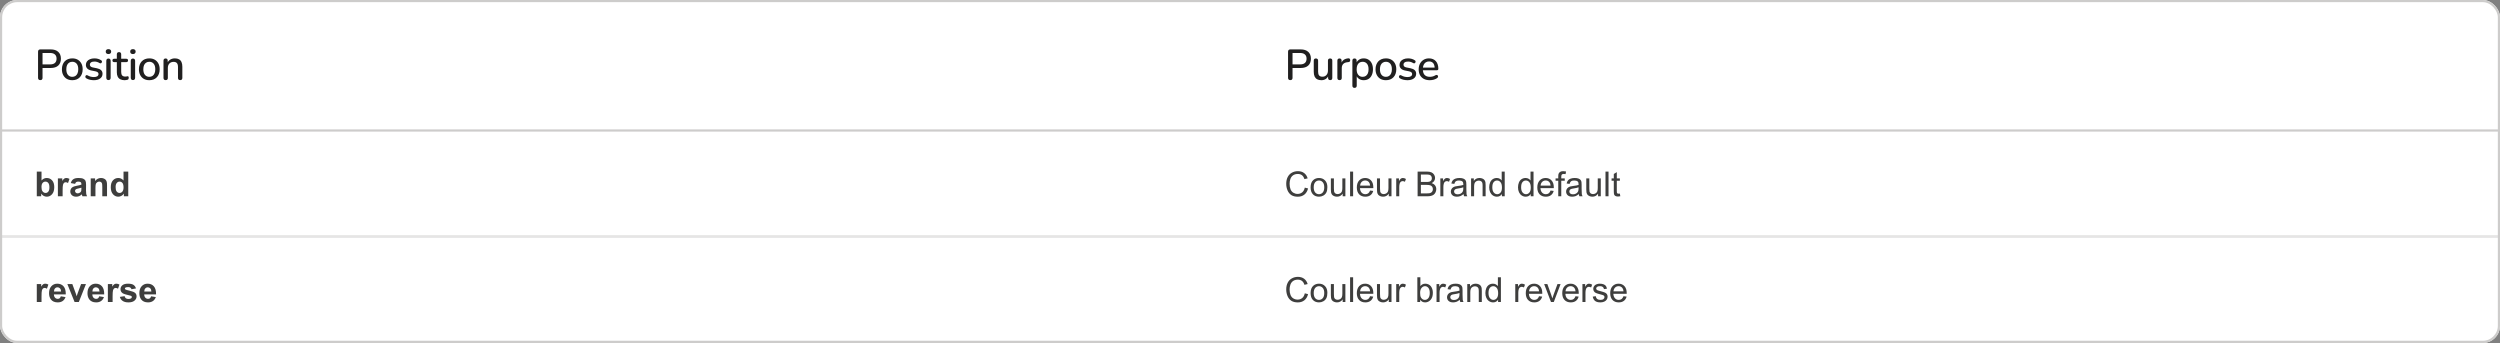 <svg width="1159" height="159" viewBox="0 0 1159 159" fill="none" xmlns="http://www.w3.org/2000/svg">
<rect x="0" y="0" width="1159" height="159" fill="#808080" stroke="none"/>
<g clip-path="url(#clip0_414_61528)">
<rect width="579.5" height="61" fill="white"/>
<path d="M18.68 37.14C18.347 37.14 18.087 37.047 17.9 36.86C17.727 36.673 17.64 36.413 17.64 36.08V23.96C17.64 23.613 17.733 23.353 17.92 23.18C18.107 22.993 18.367 22.9 18.7 22.9H23.48C25 22.9 26.173 23.28 27 24.04C27.827 24.787 28.24 25.84 28.24 27.2C28.24 28.573 27.827 29.64 27 30.4C26.173 31.147 25 31.52 23.48 31.52H19.72V36.08C19.72 36.413 19.633 36.673 19.46 36.86C19.287 37.047 19.027 37.14 18.68 37.14ZM19.72 29.86H23.18C24.18 29.86 24.933 29.64 25.44 29.2C25.96 28.747 26.22 28.08 26.22 27.2C26.22 26.333 25.96 25.68 25.44 25.24C24.933 24.787 24.18 24.56 23.18 24.56H19.72V29.86ZM33.523 37.18C32.537 37.18 31.683 36.973 30.963 36.56C30.257 36.147 29.703 35.56 29.303 34.8C28.903 34.04 28.703 33.147 28.703 32.12C28.703 31.333 28.817 30.633 29.043 30.02C29.27 29.407 29.59 28.88 30.003 28.44C30.43 27.987 30.937 27.647 31.523 27.42C32.123 27.18 32.79 27.06 33.523 27.06C34.497 27.06 35.337 27.267 36.043 27.68C36.763 28.093 37.323 28.68 37.723 29.44C38.123 30.187 38.323 31.08 38.323 32.12C38.323 32.893 38.21 33.593 37.983 34.22C37.757 34.847 37.43 35.38 37.003 35.82C36.59 36.26 36.083 36.6 35.483 36.84C34.897 37.067 34.243 37.18 33.523 37.18ZM33.523 35.62C34.07 35.62 34.55 35.487 34.963 35.22C35.377 34.953 35.697 34.56 35.923 34.04C36.163 33.52 36.283 32.88 36.283 32.12C36.283 30.973 36.03 30.107 35.523 29.52C35.017 28.933 34.35 28.64 33.523 28.64C32.963 28.64 32.477 28.773 32.063 29.04C31.65 29.293 31.323 29.68 31.083 30.2C30.857 30.72 30.743 31.36 30.743 32.12C30.743 33.253 30.997 34.12 31.503 34.72C32.01 35.32 32.683 35.62 33.523 35.62ZM43.512 37.18C42.925 37.18 42.319 37.113 41.692 36.98C41.078 36.847 40.512 36.62 39.992 36.3C39.819 36.18 39.699 36.047 39.632 35.9C39.565 35.753 39.538 35.607 39.552 35.46C39.578 35.3 39.639 35.167 39.732 35.06C39.839 34.94 39.965 34.867 40.112 34.84C40.272 34.813 40.438 34.847 40.612 34.94C41.132 35.233 41.632 35.44 42.112 35.56C42.592 35.667 43.065 35.72 43.532 35.72C44.239 35.72 44.772 35.593 45.132 35.34C45.492 35.087 45.672 34.747 45.672 34.32C45.672 33.973 45.552 33.707 45.312 33.52C45.072 33.32 44.712 33.167 44.232 33.06L42.332 32.68C41.505 32.507 40.879 32.2 40.452 31.76C40.025 31.32 39.812 30.76 39.812 30.08C39.812 29.467 39.978 28.933 40.312 28.48C40.645 28.027 41.112 27.68 41.712 27.44C42.312 27.187 43.005 27.06 43.792 27.06C44.379 27.06 44.932 27.133 45.452 27.28C45.972 27.427 46.452 27.647 46.892 27.94C47.065 28.033 47.178 28.16 47.232 28.32C47.285 28.467 47.292 28.613 47.252 28.76C47.225 28.907 47.158 29.04 47.052 29.16C46.945 29.267 46.812 29.333 46.652 29.36C46.505 29.373 46.339 29.333 46.152 29.24C45.752 28.987 45.352 28.807 44.952 28.7C44.565 28.593 44.178 28.54 43.792 28.54C43.085 28.54 42.552 28.673 42.192 28.94C41.845 29.193 41.672 29.54 41.672 29.98C41.672 30.313 41.779 30.587 41.992 30.8C42.205 31.013 42.538 31.167 42.992 31.26L44.892 31.64C45.758 31.813 46.412 32.107 46.852 32.52C47.305 32.933 47.532 33.493 47.532 34.2C47.532 35.12 47.165 35.847 46.432 36.38C45.699 36.913 44.725 37.18 43.512 37.18ZM50.279 37.12C49.959 37.12 49.713 37.027 49.539 36.84C49.366 36.64 49.279 36.367 49.279 36.02V28.22C49.279 27.873 49.366 27.607 49.539 27.42C49.713 27.233 49.959 27.14 50.279 27.14C50.599 27.14 50.846 27.233 51.019 27.42C51.206 27.607 51.299 27.873 51.299 28.22V36.02C51.299 36.367 51.213 36.64 51.039 36.84C50.866 37.027 50.613 37.12 50.279 37.12ZM50.279 25.06C49.879 25.06 49.566 24.96 49.339 24.76C49.126 24.56 49.019 24.28 49.019 23.92C49.019 23.547 49.126 23.267 49.339 23.08C49.566 22.88 49.879 22.78 50.279 22.78C50.679 22.78 50.986 22.88 51.199 23.08C51.426 23.267 51.539 23.547 51.539 23.92C51.539 24.28 51.426 24.56 51.199 24.76C50.986 24.96 50.679 25.06 50.279 25.06ZM57.803 37.18C57.003 37.18 56.329 37.04 55.783 36.76C55.236 36.48 54.829 36.067 54.563 35.52C54.296 34.973 54.163 34.307 54.163 33.52V28.8H52.963C52.696 28.8 52.489 28.733 52.343 28.6C52.196 28.453 52.123 28.26 52.123 28.02C52.123 27.767 52.196 27.573 52.343 27.44C52.489 27.307 52.696 27.24 52.963 27.24H54.163V25.18C54.163 24.847 54.249 24.593 54.423 24.42C54.609 24.247 54.863 24.16 55.183 24.16C55.503 24.16 55.749 24.247 55.923 24.42C56.096 24.593 56.183 24.847 56.183 25.18V27.24H58.523C58.789 27.24 58.996 27.307 59.143 27.44C59.289 27.573 59.363 27.767 59.363 28.02C59.363 28.26 59.289 28.453 59.143 28.6C58.996 28.733 58.789 28.8 58.523 28.8H56.183V33.36C56.183 34.067 56.329 34.6 56.623 34.96C56.929 35.32 57.423 35.5 58.103 35.5C58.343 35.5 58.549 35.48 58.723 35.44C58.909 35.387 59.063 35.353 59.183 35.34C59.329 35.34 59.449 35.393 59.543 35.5C59.636 35.593 59.683 35.78 59.683 36.06C59.683 36.26 59.643 36.447 59.563 36.62C59.496 36.793 59.369 36.907 59.183 36.96C59.023 37.013 58.803 37.06 58.523 37.1C58.256 37.153 58.016 37.18 57.803 37.18ZM61.623 37.12C61.303 37.12 61.056 37.027 60.883 36.84C60.71 36.64 60.623 36.367 60.623 36.02V28.22C60.623 27.873 60.71 27.607 60.883 27.42C61.056 27.233 61.303 27.14 61.623 27.14C61.943 27.14 62.19 27.233 62.363 27.42C62.55 27.607 62.643 27.873 62.643 28.22V36.02C62.643 36.367 62.556 36.64 62.383 36.84C62.21 37.027 61.956 37.12 61.623 37.12ZM61.623 25.06C61.223 25.06 60.91 24.96 60.683 24.76C60.47 24.56 60.363 24.28 60.363 23.92C60.363 23.547 60.47 23.267 60.683 23.08C60.91 22.88 61.223 22.78 61.623 22.78C62.023 22.78 62.33 22.88 62.543 23.08C62.77 23.267 62.883 23.547 62.883 23.92C62.883 24.28 62.77 24.56 62.543 24.76C62.33 24.96 62.023 25.06 61.623 25.06ZM69.226 37.18C68.24 37.18 67.386 36.973 66.666 36.56C65.96 36.147 65.406 35.56 65.006 34.8C64.606 34.04 64.406 33.147 64.406 32.12C64.406 31.333 64.52 30.633 64.746 30.02C64.973 29.407 65.293 28.88 65.706 28.44C66.133 27.987 66.64 27.647 67.226 27.42C67.826 27.18 68.493 27.06 69.226 27.06C70.2 27.06 71.04 27.267 71.746 27.68C72.466 28.093 73.026 28.68 73.426 29.44C73.826 30.187 74.026 31.08 74.026 32.12C74.026 32.893 73.913 33.593 73.686 34.22C73.46 34.847 73.133 35.38 72.706 35.82C72.293 36.26 71.786 36.6 71.186 36.84C70.6 37.067 69.946 37.18 69.226 37.18ZM69.226 35.62C69.773 35.62 70.253 35.487 70.666 35.22C71.08 34.953 71.4 34.56 71.626 34.04C71.866 33.52 71.986 32.88 71.986 32.12C71.986 30.973 71.733 30.107 71.226 29.52C70.72 28.933 70.053 28.64 69.226 28.64C68.666 28.64 68.18 28.773 67.766 29.04C67.353 29.293 67.026 29.68 66.786 30.2C66.56 30.72 66.446 31.36 66.446 32.12C66.446 33.253 66.7 34.12 67.206 34.72C67.713 35.32 68.386 35.62 69.226 35.62ZM76.795 37.14C76.475 37.14 76.228 37.053 76.055 36.88C75.882 36.693 75.795 36.44 75.795 36.12V28.12C75.795 27.787 75.882 27.533 76.055 27.36C76.228 27.187 76.468 27.1 76.775 27.1C77.095 27.1 77.335 27.187 77.495 27.36C77.668 27.533 77.755 27.787 77.755 28.12V29.68L77.535 29.32C77.828 28.573 78.288 28.013 78.915 27.64C79.542 27.253 80.262 27.06 81.075 27.06C81.848 27.06 82.488 27.207 82.995 27.5C83.515 27.78 83.902 28.213 84.155 28.8C84.408 29.373 84.535 30.1 84.535 30.98V36.12C84.535 36.44 84.448 36.693 84.275 36.88C84.102 37.053 83.855 37.14 83.535 37.14C83.202 37.14 82.948 37.053 82.775 36.88C82.602 36.693 82.515 36.44 82.515 36.12V31.1C82.515 30.26 82.348 29.647 82.015 29.26C81.695 28.873 81.188 28.68 80.495 28.68C79.682 28.68 79.028 28.933 78.535 29.44C78.055 29.947 77.815 30.627 77.815 31.48V36.12C77.815 36.8 77.475 37.14 76.795 37.14Z" fill="#201F1F"/>
<path d="M0 60.5H579.5" stroke="#CDCCCB"/>
<rect width="579.5" height="49" transform="translate(0 61)" fill="white"/>
<path d="M17.055 91V79.547H19.25V83.672C19.927 82.901 20.729 82.516 21.656 82.516C22.667 82.516 23.503 82.883 24.164 83.617C24.826 84.346 25.156 85.396 25.156 86.766C25.156 88.182 24.818 89.273 24.141 90.039C23.469 90.805 22.651 91.188 21.688 91.188C21.213 91.188 20.745 91.07 20.281 90.836C19.823 90.596 19.427 90.245 19.094 89.781V91H17.055ZM19.234 86.672C19.234 87.531 19.37 88.167 19.641 88.578C20.021 89.162 20.526 89.453 21.156 89.453C21.641 89.453 22.052 89.247 22.391 88.836C22.734 88.419 22.906 87.766 22.906 86.875C22.906 85.927 22.734 85.245 22.391 84.828C22.047 84.406 21.607 84.195 21.07 84.195C20.544 84.195 20.107 84.401 19.758 84.812C19.409 85.219 19.234 85.838 19.234 86.672ZM29.031 91H26.836V82.703H28.875V83.883C29.224 83.326 29.537 82.958 29.812 82.781C30.094 82.604 30.412 82.516 30.766 82.516C31.266 82.516 31.747 82.654 32.211 82.93L31.531 84.844C31.162 84.604 30.818 84.484 30.5 84.484C30.193 84.484 29.932 84.57 29.719 84.742C29.505 84.909 29.336 85.213 29.211 85.656C29.091 86.099 29.031 87.026 29.031 88.438V91ZM34.805 85.234L32.812 84.875C33.036 84.073 33.422 83.479 33.969 83.094C34.516 82.708 35.328 82.516 36.406 82.516C37.385 82.516 38.115 82.633 38.594 82.867C39.073 83.096 39.409 83.391 39.602 83.75C39.8 84.104 39.898 84.758 39.898 85.711L39.875 88.273C39.875 89.003 39.909 89.542 39.977 89.891C40.05 90.234 40.182 90.604 40.375 91H38.203C38.146 90.854 38.075 90.638 37.992 90.352C37.956 90.221 37.93 90.135 37.914 90.094C37.539 90.458 37.138 90.732 36.711 90.914C36.284 91.096 35.828 91.188 35.344 91.188C34.49 91.188 33.815 90.956 33.32 90.492C32.831 90.029 32.586 89.443 32.586 88.734C32.586 88.266 32.698 87.849 32.922 87.484C33.146 87.115 33.458 86.833 33.859 86.641C34.266 86.443 34.849 86.271 35.609 86.125C36.635 85.932 37.346 85.753 37.742 85.586V85.367C37.742 84.945 37.638 84.646 37.43 84.469C37.221 84.287 36.828 84.195 36.25 84.195C35.859 84.195 35.555 84.273 35.336 84.43C35.117 84.581 34.94 84.849 34.805 85.234ZM37.742 87.016C37.461 87.109 37.016 87.221 36.406 87.352C35.797 87.482 35.398 87.609 35.211 87.734C34.925 87.938 34.781 88.195 34.781 88.508C34.781 88.815 34.896 89.081 35.125 89.305C35.354 89.529 35.646 89.641 36 89.641C36.396 89.641 36.773 89.51 37.133 89.25C37.398 89.052 37.573 88.81 37.656 88.523C37.714 88.336 37.742 87.979 37.742 87.453V87.016ZM49.617 91H47.422V86.766C47.422 85.87 47.375 85.292 47.281 85.031C47.188 84.766 47.034 84.56 46.82 84.414C46.612 84.268 46.359 84.195 46.062 84.195C45.682 84.195 45.341 84.299 45.039 84.508C44.737 84.716 44.529 84.992 44.414 85.336C44.305 85.68 44.25 86.315 44.25 87.242V91H42.055V82.703H44.094V83.922C44.818 82.984 45.729 82.516 46.828 82.516C47.312 82.516 47.755 82.604 48.156 82.781C48.557 82.953 48.859 83.174 49.062 83.445C49.271 83.716 49.414 84.023 49.492 84.367C49.575 84.711 49.617 85.203 49.617 85.844V91ZM59.461 91H57.422V89.781C57.083 90.255 56.682 90.609 56.219 90.844C55.76 91.073 55.297 91.188 54.828 91.188C53.875 91.188 53.057 90.805 52.375 90.039C51.698 89.268 51.359 88.195 51.359 86.82C51.359 85.414 51.69 84.346 52.352 83.617C53.013 82.883 53.849 82.516 54.859 82.516C55.786 82.516 56.589 82.901 57.266 83.672V79.547H59.461V91ZM53.602 86.672C53.602 87.557 53.724 88.198 53.969 88.594C54.323 89.167 54.818 89.453 55.453 89.453C55.958 89.453 56.388 89.24 56.742 88.812C57.096 88.38 57.273 87.737 57.273 86.883C57.273 85.93 57.102 85.245 56.758 84.828C56.414 84.406 55.974 84.195 55.438 84.195C54.917 84.195 54.479 84.404 54.125 84.82C53.776 85.232 53.602 85.849 53.602 86.672Z" fill="#3E3E3D"/>
<g opacity="0.5">
<path d="M0 109.5H579.5" stroke="#CDCCCB"/>
</g>
<rect width="579.5" height="49" transform="translate(0 110)" fill="white"/>
<path d="M19.25 140H17.055V131.703H19.094V132.883C19.443 132.326 19.755 131.958 20.031 131.781C20.312 131.604 20.63 131.516 20.984 131.516C21.484 131.516 21.966 131.654 22.43 131.93L21.75 133.844C21.38 133.604 21.037 133.484 20.719 133.484C20.412 133.484 20.151 133.57 19.938 133.742C19.724 133.909 19.555 134.214 19.43 134.656C19.31 135.099 19.25 136.026 19.25 137.438V140ZM28.188 137.359L30.375 137.727C30.094 138.529 29.648 139.141 29.039 139.562C28.435 139.979 27.677 140.188 26.766 140.188C25.323 140.188 24.255 139.716 23.562 138.773C23.016 138.018 22.742 137.065 22.742 135.914C22.742 134.539 23.102 133.464 23.82 132.688C24.539 131.906 25.448 131.516 26.547 131.516C27.781 131.516 28.755 131.924 29.469 132.742C30.182 133.555 30.523 134.802 30.492 136.484H24.992C25.008 137.135 25.185 137.643 25.523 138.008C25.862 138.367 26.284 138.547 26.789 138.547C27.133 138.547 27.422 138.453 27.656 138.266C27.891 138.078 28.068 137.776 28.188 137.359ZM28.312 135.141C28.297 134.505 28.133 134.023 27.82 133.695C27.508 133.362 27.128 133.195 26.68 133.195C26.201 133.195 25.805 133.37 25.492 133.719C25.18 134.068 25.026 134.542 25.031 135.141H28.312ZM34.57 140L31.227 131.703H33.531L35.094 135.938L35.547 137.352C35.667 136.992 35.742 136.755 35.773 136.641C35.846 136.406 35.925 136.172 36.008 135.938L37.586 131.703H39.844L36.547 140H34.57ZM46 137.359L48.188 137.727C47.906 138.529 47.461 139.141 46.852 139.562C46.247 139.979 45.49 140.188 44.578 140.188C43.135 140.188 42.068 139.716 41.375 138.773C40.828 138.018 40.555 137.065 40.555 135.914C40.555 134.539 40.914 133.464 41.633 132.688C42.352 131.906 43.26 131.516 44.359 131.516C45.594 131.516 46.568 131.924 47.281 132.742C47.995 133.555 48.336 134.802 48.305 136.484H42.805C42.82 137.135 42.997 137.643 43.336 138.008C43.675 138.367 44.096 138.547 44.602 138.547C44.945 138.547 45.234 138.453 45.469 138.266C45.703 138.078 45.88 137.776 46 137.359ZM46.125 135.141C46.109 134.505 45.945 134.023 45.633 133.695C45.32 133.362 44.94 133.195 44.492 133.195C44.013 133.195 43.617 133.37 43.305 133.719C42.992 134.068 42.839 134.542 42.844 135.141H46.125ZM52.203 140H50.008V131.703H52.047V132.883C52.396 132.326 52.708 131.958 52.984 131.781C53.266 131.604 53.583 131.516 53.938 131.516C54.438 131.516 54.919 131.654 55.383 131.93L54.703 133.844C54.333 133.604 53.99 133.484 53.672 133.484C53.365 133.484 53.104 133.57 52.891 133.742C52.677 133.909 52.508 134.214 52.383 134.656C52.263 135.099 52.203 136.026 52.203 137.438V140ZM55.562 137.633L57.766 137.297C57.859 137.724 58.05 138.049 58.336 138.273C58.622 138.492 59.023 138.602 59.539 138.602C60.107 138.602 60.534 138.497 60.82 138.289C61.013 138.143 61.109 137.948 61.109 137.703C61.109 137.536 61.057 137.398 60.953 137.289C60.844 137.185 60.599 137.089 60.219 137C58.448 136.609 57.325 136.253 56.852 135.93C56.195 135.482 55.867 134.859 55.867 134.062C55.867 133.344 56.151 132.74 56.719 132.25C57.286 131.76 58.167 131.516 59.359 131.516C60.495 131.516 61.339 131.701 61.891 132.07C62.443 132.44 62.823 132.987 63.031 133.711L60.961 134.094C60.872 133.771 60.703 133.523 60.453 133.352C60.208 133.18 59.857 133.094 59.398 133.094C58.82 133.094 58.406 133.174 58.156 133.336C57.99 133.451 57.906 133.599 57.906 133.781C57.906 133.938 57.979 134.07 58.125 134.18C58.323 134.326 59.005 134.531 60.172 134.797C61.344 135.062 62.161 135.388 62.625 135.773C63.083 136.164 63.312 136.708 63.312 137.406C63.312 138.167 62.995 138.82 62.359 139.367C61.724 139.914 60.784 140.188 59.539 140.188C58.409 140.188 57.513 139.958 56.852 139.5C56.195 139.042 55.766 138.419 55.562 137.633ZM70.047 137.359L72.234 137.727C71.953 138.529 71.508 139.141 70.898 139.562C70.294 139.979 69.537 140.188 68.625 140.188C67.182 140.188 66.115 139.716 65.422 138.773C64.875 138.018 64.602 137.065 64.602 135.914C64.602 134.539 64.961 133.464 65.68 132.688C66.398 131.906 67.307 131.516 68.406 131.516C69.641 131.516 70.615 131.924 71.328 132.742C72.042 133.555 72.383 134.802 72.352 136.484H66.852C66.867 137.135 67.044 137.643 67.383 138.008C67.721 138.367 68.143 138.547 68.648 138.547C68.992 138.547 69.281 138.453 69.516 138.266C69.75 138.078 69.927 137.776 70.047 137.359ZM70.172 135.141C70.156 134.505 69.992 134.023 69.68 133.695C69.367 133.362 68.987 133.195 68.539 133.195C68.06 133.195 67.664 133.37 67.352 133.719C67.039 134.068 66.885 134.542 66.891 135.141H70.172Z" fill="#3E3E3D"/>
<g opacity="0.5">
<path d="M0 158.5H579.5" stroke="#CDCCCB"/>
</g>
<rect width="579.5" height="61" transform="translate(579.5)" fill="white"/>
<path d="M598.18 37.14C597.847 37.14 597.587 37.047 597.4 36.86C597.227 36.673 597.14 36.413 597.14 36.08V23.96C597.14 23.613 597.233 23.353 597.42 23.18C597.607 22.993 597.867 22.9 598.2 22.9H602.98C604.5 22.9 605.673 23.28 606.5 24.04C607.327 24.787 607.74 25.84 607.74 27.2C607.74 28.573 607.327 29.64 606.5 30.4C605.673 31.147 604.5 31.52 602.98 31.52H599.22V36.08C599.22 36.413 599.133 36.673 598.96 36.86C598.787 37.047 598.527 37.14 598.18 37.14ZM599.22 29.86H602.68C603.68 29.86 604.433 29.64 604.94 29.2C605.46 28.747 605.72 28.08 605.72 27.2C605.72 26.333 605.46 25.68 604.94 25.24C604.433 24.787 603.68 24.56 602.68 24.56H599.22V29.86ZM612.595 37.18C611.809 37.18 611.149 37.033 610.615 36.74C610.095 36.447 609.702 36.013 609.435 35.44C609.182 34.853 609.055 34.12 609.055 33.24V28.12C609.055 27.773 609.142 27.52 609.315 27.36C609.489 27.187 609.735 27.1 610.055 27.1C610.375 27.1 610.622 27.187 610.795 27.36C610.982 27.52 611.075 27.773 611.075 28.12V33.26C611.075 34.047 611.235 34.627 611.555 35C611.875 35.373 612.382 35.56 613.075 35.56C613.835 35.56 614.449 35.307 614.915 34.8C615.395 34.28 615.635 33.6 615.635 32.76V28.12C615.635 27.773 615.722 27.52 615.895 27.36C616.069 27.187 616.322 27.1 616.655 27.1C616.975 27.1 617.222 27.187 617.395 27.36C617.569 27.52 617.655 27.773 617.655 28.12V36.12C617.655 36.8 617.329 37.14 616.675 37.14C616.369 37.14 616.129 37.053 615.955 36.88C615.782 36.693 615.695 36.44 615.695 36.12V34.42L615.955 34.86C615.689 35.607 615.262 36.18 614.675 36.58C614.089 36.98 613.395 37.18 612.595 37.18ZM621.022 37.14C620.689 37.14 620.435 37.053 620.262 36.88C620.089 36.693 620.002 36.44 620.002 36.12V28.12C620.002 27.787 620.089 27.533 620.262 27.36C620.435 27.187 620.675 27.1 620.982 27.1C621.302 27.1 621.542 27.187 621.702 27.36C621.875 27.533 621.962 27.787 621.962 28.12V29.58H621.762C621.975 28.78 622.369 28.173 622.942 27.76C623.515 27.347 624.249 27.107 625.142 27.04C625.382 27.027 625.569 27.087 625.702 27.22C625.849 27.353 625.929 27.56 625.942 27.84C625.969 28.12 625.909 28.347 625.762 28.52C625.615 28.68 625.389 28.773 625.082 28.8L624.702 28.84C623.835 28.92 623.175 29.193 622.722 29.66C622.269 30.127 622.042 30.767 622.042 31.58V36.12C622.042 36.44 621.955 36.693 621.782 36.88C621.622 37.053 621.369 37.14 621.022 37.14ZM627.963 40.74C627.643 40.74 627.396 40.653 627.223 40.48C627.05 40.307 626.963 40.053 626.963 39.72V28.12C626.963 27.787 627.05 27.533 627.223 27.36C627.396 27.187 627.636 27.1 627.943 27.1C628.263 27.1 628.51 27.187 628.683 27.36C628.856 27.533 628.943 27.787 628.943 28.12V29.86L628.723 29.44C628.936 28.72 629.356 28.147 629.983 27.72C630.61 27.28 631.35 27.06 632.203 27.06C633.07 27.06 633.823 27.267 634.463 27.68C635.116 28.093 635.616 28.673 635.963 29.42C636.323 30.167 636.503 31.067 636.503 32.12C636.503 33.147 636.323 34.047 635.963 34.82C635.616 35.58 635.123 36.167 634.483 36.58C633.843 36.98 633.083 37.18 632.203 37.18C631.363 37.18 630.63 36.967 630.003 36.54C629.376 36.113 628.956 35.547 628.743 34.84H628.983V39.72C628.983 40.053 628.89 40.307 628.703 40.48C628.53 40.653 628.283 40.74 627.963 40.74ZM631.703 35.62C632.263 35.62 632.75 35.487 633.163 35.22C633.576 34.953 633.896 34.56 634.123 34.04C634.35 33.52 634.463 32.88 634.463 32.12C634.463 30.973 634.21 30.107 633.703 29.52C633.21 28.933 632.543 28.64 631.703 28.64C631.156 28.64 630.67 28.773 630.243 29.04C629.83 29.293 629.51 29.68 629.283 30.2C629.056 30.72 628.943 31.36 628.943 32.12C628.943 33.253 629.196 34.12 629.703 34.72C630.21 35.32 630.876 35.62 631.703 35.62ZM642.519 37.18C641.533 37.18 640.679 36.973 639.959 36.56C639.253 36.147 638.699 35.56 638.299 34.8C637.899 34.04 637.699 33.147 637.699 32.12C637.699 31.333 637.813 30.633 638.039 30.02C638.266 29.407 638.586 28.88 638.999 28.44C639.426 27.987 639.933 27.647 640.519 27.42C641.119 27.18 641.786 27.06 642.519 27.06C643.493 27.06 644.333 27.267 645.039 27.68C645.759 28.093 646.319 28.68 646.719 29.44C647.119 30.187 647.319 31.08 647.319 32.12C647.319 32.893 647.206 33.593 646.979 34.22C646.753 34.847 646.426 35.38 645.999 35.82C645.586 36.26 645.079 36.6 644.479 36.84C643.893 37.067 643.239 37.18 642.519 37.18ZM642.519 35.62C643.066 35.62 643.546 35.487 643.959 35.22C644.373 34.953 644.693 34.56 644.919 34.04C645.159 33.52 645.279 32.88 645.279 32.12C645.279 30.973 645.026 30.107 644.519 29.52C644.013 28.933 643.346 28.64 642.519 28.64C641.959 28.64 641.473 28.773 641.059 29.04C640.646 29.293 640.319 29.68 640.079 30.2C639.853 30.72 639.739 31.36 639.739 32.12C639.739 33.253 639.993 34.12 640.499 34.72C641.006 35.32 641.679 35.62 642.519 35.62ZM652.508 37.18C651.921 37.18 651.315 37.113 650.688 36.98C650.075 36.847 649.508 36.62 648.988 36.3C648.815 36.18 648.695 36.047 648.628 35.9C648.561 35.753 648.535 35.607 648.548 35.46C648.575 35.3 648.635 35.167 648.728 35.06C648.835 34.94 648.961 34.867 649.108 34.84C649.268 34.813 649.435 34.847 649.608 34.94C650.128 35.233 650.628 35.44 651.108 35.56C651.588 35.667 652.061 35.72 652.528 35.72C653.235 35.72 653.768 35.593 654.128 35.34C654.488 35.087 654.668 34.747 654.668 34.32C654.668 33.973 654.548 33.707 654.308 33.52C654.068 33.32 653.708 33.167 653.228 33.06L651.328 32.68C650.501 32.507 649.875 32.2 649.448 31.76C649.021 31.32 648.808 30.76 648.808 30.08C648.808 29.467 648.975 28.933 649.308 28.48C649.641 28.027 650.108 27.68 650.708 27.44C651.308 27.187 652.001 27.06 652.788 27.06C653.375 27.06 653.928 27.133 654.448 27.28C654.968 27.427 655.448 27.647 655.888 27.94C656.061 28.033 656.175 28.16 656.228 28.32C656.281 28.467 656.288 28.613 656.248 28.76C656.221 28.907 656.155 29.04 656.048 29.16C655.941 29.267 655.808 29.333 655.648 29.36C655.501 29.373 655.335 29.333 655.148 29.24C654.748 28.987 654.348 28.807 653.948 28.7C653.561 28.593 653.175 28.54 652.788 28.54C652.081 28.54 651.548 28.673 651.188 28.94C650.841 29.193 650.668 29.54 650.668 29.98C650.668 30.313 650.775 30.587 650.988 30.8C651.201 31.013 651.535 31.167 651.988 31.26L653.888 31.64C654.755 31.813 655.408 32.107 655.848 32.52C656.301 32.933 656.528 33.493 656.528 34.2C656.528 35.12 656.161 35.847 655.428 36.38C654.695 36.913 653.721 37.18 652.508 37.18ZM662.855 37.18C661.789 37.18 660.869 36.98 660.095 36.58C659.335 36.167 658.742 35.587 658.315 34.84C657.902 34.08 657.695 33.18 657.695 32.14C657.695 31.127 657.902 30.24 658.315 29.48C658.729 28.72 659.295 28.127 660.015 27.7C660.735 27.273 661.555 27.06 662.475 27.06C663.155 27.06 663.762 27.173 664.295 27.4C664.829 27.613 665.282 27.933 665.655 28.36C666.042 28.773 666.329 29.28 666.515 29.88C666.715 30.48 666.815 31.153 666.815 31.9C666.815 32.127 666.749 32.3 666.615 32.42C666.482 32.527 666.282 32.58 666.015 32.58H659.295V31.34H665.455L665.115 31.62C665.115 30.953 665.015 30.387 664.815 29.92C664.629 29.453 664.342 29.1 663.955 28.86C663.582 28.607 663.115 28.48 662.555 28.48C661.929 28.48 661.395 28.627 660.955 28.92C660.529 29.213 660.202 29.62 659.975 30.14C659.749 30.66 659.635 31.267 659.635 31.96V32.08C659.635 33.253 659.909 34.14 660.455 34.74C661.015 35.327 661.822 35.62 662.875 35.62C663.275 35.62 663.695 35.567 664.135 35.46C664.589 35.353 665.015 35.173 665.415 34.92C665.642 34.787 665.842 34.727 666.015 34.74C666.202 34.753 666.349 34.813 666.455 34.92C666.575 35.027 666.649 35.16 666.675 35.32C666.702 35.48 666.675 35.647 666.595 35.82C666.515 35.98 666.375 36.127 666.175 36.26C665.722 36.567 665.195 36.8 664.595 36.96C663.995 37.107 663.415 37.18 662.855 37.18Z" fill="#201F1F"/>
<path d="M579.5 60.5H1159" stroke="#CDCCCB"/>
<rect width="579.5" height="49" transform="translate(579.5 61)" fill="white"/>
<path d="M604.906 86.984L606.422 87.367C606.104 88.612 605.531 89.562 604.703 90.219C603.88 90.87 602.872 91.195 601.68 91.195C600.445 91.195 599.44 90.945 598.664 90.445C597.893 89.94 597.305 89.211 596.898 88.258C596.497 87.305 596.297 86.281 596.297 85.188C596.297 83.995 596.523 82.956 596.977 82.07C597.435 81.18 598.083 80.505 598.922 80.047C599.766 79.583 600.693 79.352 601.703 79.352C602.849 79.352 603.812 79.643 604.594 80.227C605.375 80.81 605.919 81.63 606.227 82.688L604.734 83.039C604.469 82.206 604.083 81.599 603.578 81.219C603.073 80.838 602.438 80.648 601.672 80.648C600.792 80.648 600.055 80.859 599.461 81.281C598.872 81.703 598.458 82.271 598.219 82.984C597.979 83.693 597.859 84.424 597.859 85.18C597.859 86.154 598 87.005 598.281 87.734C598.568 88.458 599.01 89 599.609 89.359C600.208 89.719 600.857 89.898 601.555 89.898C602.404 89.898 603.122 89.654 603.711 89.164C604.299 88.674 604.698 87.948 604.906 86.984ZM607.594 86.852C607.594 85.315 608.021 84.177 608.875 83.438C609.589 82.823 610.458 82.516 611.484 82.516C612.625 82.516 613.557 82.891 614.281 83.641C615.005 84.385 615.367 85.417 615.367 86.734C615.367 87.802 615.206 88.643 614.883 89.258C614.565 89.867 614.099 90.341 613.484 90.68C612.875 91.018 612.208 91.188 611.484 91.188C610.323 91.188 609.383 90.815 608.664 90.07C607.951 89.326 607.594 88.253 607.594 86.852ZM609.039 86.852C609.039 87.914 609.271 88.711 609.734 89.242C610.198 89.768 610.781 90.031 611.484 90.031C612.182 90.031 612.763 89.766 613.227 89.234C613.69 88.703 613.922 87.893 613.922 86.805C613.922 85.779 613.688 85.003 613.219 84.477C612.755 83.945 612.177 83.68 611.484 83.68C610.781 83.68 610.198 83.943 609.734 84.469C609.271 84.995 609.039 85.789 609.039 86.852ZM622.461 91V89.781C621.815 90.719 620.938 91.188 619.828 91.188C619.339 91.188 618.88 91.094 618.453 90.906C618.031 90.719 617.716 90.484 617.508 90.203C617.305 89.917 617.161 89.568 617.078 89.156C617.021 88.88 616.992 88.443 616.992 87.844V82.703H618.398V87.305C618.398 88.039 618.427 88.534 618.484 88.789C618.573 89.159 618.76 89.451 619.047 89.664C619.333 89.872 619.688 89.977 620.109 89.977C620.531 89.977 620.927 89.87 621.297 89.656C621.667 89.438 621.927 89.143 622.078 88.773C622.234 88.398 622.312 87.857 622.312 87.148V82.703H623.719V91H622.461ZM625.898 91V79.547H627.305V91H625.898ZM635.172 88.328L636.625 88.508C636.396 89.357 635.971 90.016 635.352 90.484C634.732 90.953 633.94 91.188 632.977 91.188C631.763 91.188 630.799 90.815 630.086 90.07C629.378 89.32 629.023 88.271 629.023 86.922C629.023 85.526 629.383 84.443 630.102 83.672C630.82 82.901 631.753 82.516 632.898 82.516C634.008 82.516 634.914 82.893 635.617 83.648C636.32 84.404 636.672 85.466 636.672 86.836C636.672 86.919 636.669 87.044 636.664 87.211H630.477C630.529 88.122 630.786 88.82 631.25 89.305C631.714 89.789 632.292 90.031 632.984 90.031C633.5 90.031 633.94 89.896 634.305 89.625C634.669 89.354 634.958 88.922 635.172 88.328ZM630.555 86.055H635.188C635.125 85.357 634.948 84.833 634.656 84.484C634.208 83.943 633.628 83.672 632.914 83.672C632.268 83.672 631.724 83.888 631.281 84.32C630.844 84.753 630.602 85.331 630.555 86.055ZM643.836 91V89.781C643.19 90.719 642.312 91.188 641.203 91.188C640.714 91.188 640.255 91.094 639.828 90.906C639.406 90.719 639.091 90.484 638.883 90.203C638.68 89.917 638.536 89.568 638.453 89.156C638.396 88.88 638.367 88.443 638.367 87.844V82.703H639.773V87.305C639.773 88.039 639.802 88.534 639.859 88.789C639.948 89.159 640.135 89.451 640.422 89.664C640.708 89.872 641.062 89.977 641.484 89.977C641.906 89.977 642.302 89.87 642.672 89.656C643.042 89.438 643.302 89.143 643.453 88.773C643.609 88.398 643.688 87.857 643.688 87.148V82.703H645.094V91H643.836ZM647.289 91V82.703H648.555V83.961C648.878 83.372 649.174 82.984 649.445 82.797C649.721 82.609 650.023 82.516 650.352 82.516C650.826 82.516 651.307 82.667 651.797 82.969L651.312 84.273C650.969 84.07 650.625 83.969 650.281 83.969C649.974 83.969 649.698 84.062 649.453 84.25C649.208 84.432 649.034 84.688 648.93 85.016C648.773 85.516 648.695 86.062 648.695 86.656V91H647.289ZM657.203 91V79.547H661.5C662.375 79.547 663.076 79.664 663.602 79.898C664.133 80.128 664.547 80.484 664.844 80.969C665.146 81.448 665.297 81.951 665.297 82.477C665.297 82.966 665.164 83.427 664.898 83.859C664.633 84.292 664.232 84.641 663.695 84.906C664.388 85.109 664.919 85.456 665.289 85.945C665.664 86.435 665.852 87.013 665.852 87.68C665.852 88.216 665.737 88.716 665.508 89.18C665.284 89.638 665.005 89.992 664.672 90.242C664.339 90.492 663.919 90.682 663.414 90.812C662.914 90.938 662.299 91 661.57 91H657.203ZM658.719 84.359H661.195C661.867 84.359 662.349 84.315 662.641 84.227C663.026 84.112 663.315 83.922 663.508 83.656C663.706 83.391 663.805 83.057 663.805 82.656C663.805 82.276 663.714 81.943 663.531 81.656C663.349 81.365 663.089 81.167 662.75 81.062C662.411 80.953 661.831 80.898 661.008 80.898H658.719V84.359ZM658.719 89.648H661.57C662.06 89.648 662.404 89.63 662.602 89.594C662.951 89.531 663.242 89.427 663.477 89.281C663.711 89.135 663.904 88.924 664.055 88.648C664.206 88.367 664.281 88.044 664.281 87.68C664.281 87.253 664.172 86.883 663.953 86.57C663.734 86.253 663.43 86.031 663.039 85.906C662.654 85.776 662.096 85.711 661.367 85.711H658.719V89.648ZM667.742 91V82.703H669.008V83.961C669.331 83.372 669.628 82.984 669.898 82.797C670.174 82.609 670.477 82.516 670.805 82.516C671.279 82.516 671.76 82.667 672.25 82.969L671.766 84.273C671.422 84.07 671.078 83.969 670.734 83.969C670.427 83.969 670.151 84.062 669.906 84.25C669.661 84.432 669.487 84.688 669.383 85.016C669.227 85.516 669.148 86.062 669.148 86.656V91H667.742ZM678.5 89.977C677.979 90.419 677.477 90.732 676.992 90.914C676.513 91.096 675.997 91.188 675.445 91.188C674.534 91.188 673.833 90.966 673.344 90.523C672.854 90.076 672.609 89.505 672.609 88.812C672.609 88.406 672.701 88.037 672.883 87.703C673.07 87.365 673.312 87.094 673.609 86.891C673.911 86.688 674.25 86.534 674.625 86.43C674.901 86.357 675.318 86.287 675.875 86.219C677.01 86.083 677.846 85.922 678.383 85.734C678.388 85.542 678.391 85.419 678.391 85.367C678.391 84.794 678.258 84.391 677.992 84.156C677.633 83.838 677.099 83.68 676.391 83.68C675.729 83.68 675.24 83.797 674.922 84.031C674.609 84.26 674.378 84.669 674.227 85.258L672.852 85.07C672.977 84.482 673.182 84.008 673.469 83.648C673.755 83.284 674.169 83.005 674.711 82.812C675.253 82.615 675.88 82.516 676.594 82.516C677.302 82.516 677.878 82.599 678.32 82.766C678.763 82.932 679.089 83.143 679.297 83.398C679.505 83.648 679.651 83.966 679.734 84.352C679.781 84.591 679.805 85.023 679.805 85.648V87.523C679.805 88.831 679.833 89.659 679.891 90.008C679.953 90.352 680.073 90.682 680.25 91H678.781C678.635 90.708 678.542 90.367 678.5 89.977ZM678.383 86.836C677.872 87.044 677.107 87.221 676.086 87.367C675.508 87.451 675.099 87.544 674.859 87.648C674.62 87.753 674.435 87.906 674.305 88.109C674.174 88.307 674.109 88.529 674.109 88.773C674.109 89.148 674.25 89.461 674.531 89.711C674.818 89.961 675.234 90.086 675.781 90.086C676.323 90.086 676.805 89.969 677.227 89.734C677.648 89.495 677.958 89.169 678.156 88.758C678.307 88.44 678.383 87.971 678.383 87.352V86.836ZM681.992 91V82.703H683.258V83.883C683.867 82.971 684.747 82.516 685.898 82.516C686.398 82.516 686.857 82.607 687.273 82.789C687.695 82.966 688.01 83.201 688.219 83.492C688.427 83.784 688.573 84.13 688.656 84.531C688.708 84.792 688.734 85.247 688.734 85.898V91H687.328V85.953C687.328 85.38 687.273 84.953 687.164 84.672C687.055 84.385 686.859 84.159 686.578 83.992C686.302 83.82 685.977 83.734 685.602 83.734C685.003 83.734 684.484 83.924 684.047 84.305C683.615 84.685 683.398 85.406 683.398 86.469V91H681.992ZM696.281 91V89.953C695.755 90.776 694.982 91.188 693.961 91.188C693.299 91.188 692.69 91.005 692.133 90.641C691.581 90.276 691.151 89.768 690.844 89.117C690.542 88.461 690.391 87.708 690.391 86.859C690.391 86.031 690.529 85.281 690.805 84.609C691.081 83.932 691.495 83.414 692.047 83.055C692.599 82.695 693.216 82.516 693.898 82.516C694.398 82.516 694.844 82.622 695.234 82.836C695.625 83.044 695.943 83.318 696.188 83.656V79.547H697.586V91H696.281ZM691.836 86.859C691.836 87.922 692.06 88.716 692.508 89.242C692.956 89.768 693.484 90.031 694.094 90.031C694.708 90.031 695.229 89.781 695.656 89.281C696.089 88.776 696.305 88.008 696.305 86.977C696.305 85.841 696.086 85.008 695.648 84.477C695.211 83.945 694.672 83.68 694.031 83.68C693.406 83.68 692.883 83.935 692.461 84.445C692.044 84.956 691.836 85.76 691.836 86.859ZM709.641 91V89.953C709.115 90.776 708.341 91.188 707.32 91.188C706.659 91.188 706.049 91.005 705.492 90.641C704.94 90.276 704.51 89.768 704.203 89.117C703.901 88.461 703.75 87.708 703.75 86.859C703.75 86.031 703.888 85.281 704.164 84.609C704.44 83.932 704.854 83.414 705.406 83.055C705.958 82.695 706.576 82.516 707.258 82.516C707.758 82.516 708.203 82.622 708.594 82.836C708.984 83.044 709.302 83.318 709.547 83.656V79.547H710.945V91H709.641ZM705.195 86.859C705.195 87.922 705.419 88.716 705.867 89.242C706.315 89.768 706.844 90.031 707.453 90.031C708.068 90.031 708.589 89.781 709.016 89.281C709.448 88.776 709.664 88.008 709.664 86.977C709.664 85.841 709.445 85.008 709.008 84.477C708.57 83.945 708.031 83.68 707.391 83.68C706.766 83.68 706.242 83.935 705.82 84.445C705.404 84.956 705.195 85.76 705.195 86.859ZM718.844 88.328L720.297 88.508C720.068 89.357 719.643 90.016 719.023 90.484C718.404 90.953 717.612 91.188 716.648 91.188C715.435 91.188 714.471 90.815 713.758 90.07C713.049 89.32 712.695 88.271 712.695 86.922C712.695 85.526 713.055 84.443 713.773 83.672C714.492 82.901 715.424 82.516 716.57 82.516C717.68 82.516 718.586 82.893 719.289 83.648C719.992 84.404 720.344 85.466 720.344 86.836C720.344 86.919 720.341 87.044 720.336 87.211H714.148C714.201 88.122 714.458 88.82 714.922 89.305C715.385 89.789 715.964 90.031 716.656 90.031C717.172 90.031 717.612 89.896 717.977 89.625C718.341 89.354 718.63 88.922 718.844 88.328ZM714.227 86.055H718.859C718.797 85.357 718.62 84.833 718.328 84.484C717.88 83.943 717.299 83.672 716.586 83.672C715.94 83.672 715.396 83.888 714.953 84.32C714.516 84.753 714.273 85.331 714.227 86.055ZM722.406 91V83.797H721.164V82.703H722.406V81.82C722.406 81.263 722.456 80.849 722.555 80.578C722.69 80.213 722.927 79.919 723.266 79.695C723.609 79.466 724.089 79.352 724.703 79.352C725.099 79.352 725.536 79.398 726.016 79.492L725.805 80.719C725.513 80.667 725.237 80.641 724.977 80.641C724.549 80.641 724.247 80.732 724.07 80.914C723.893 81.096 723.805 81.438 723.805 81.938V82.703H725.422V83.797H723.805V91H722.406ZM731.938 89.977C731.417 90.419 730.914 90.732 730.43 90.914C729.951 91.096 729.435 91.188 728.883 91.188C727.971 91.188 727.271 90.966 726.781 90.523C726.292 90.076 726.047 89.505 726.047 88.812C726.047 88.406 726.138 88.037 726.32 87.703C726.508 87.365 726.75 87.094 727.047 86.891C727.349 86.688 727.688 86.534 728.062 86.43C728.339 86.357 728.755 86.287 729.312 86.219C730.448 86.083 731.284 85.922 731.82 85.734C731.826 85.542 731.828 85.419 731.828 85.367C731.828 84.794 731.695 84.391 731.43 84.156C731.07 83.838 730.536 83.68 729.828 83.68C729.167 83.68 728.677 83.797 728.359 84.031C728.047 84.26 727.815 84.669 727.664 85.258L726.289 85.07C726.414 84.482 726.62 84.008 726.906 83.648C727.193 83.284 727.607 83.005 728.148 82.812C728.69 82.615 729.318 82.516 730.031 82.516C730.74 82.516 731.315 82.599 731.758 82.766C732.201 82.932 732.526 83.143 732.734 83.398C732.943 83.648 733.089 83.966 733.172 84.352C733.219 84.591 733.242 85.023 733.242 85.648V87.523C733.242 88.831 733.271 89.659 733.328 90.008C733.391 90.352 733.51 90.682 733.688 91H732.219C732.073 90.708 731.979 90.367 731.938 89.977ZM731.82 86.836C731.31 87.044 730.544 87.221 729.523 87.367C728.945 87.451 728.536 87.544 728.297 87.648C728.057 87.753 727.872 87.906 727.742 88.109C727.612 88.307 727.547 88.529 727.547 88.773C727.547 89.148 727.688 89.461 727.969 89.711C728.255 89.961 728.672 90.086 729.219 90.086C729.76 90.086 730.242 89.969 730.664 89.734C731.086 89.495 731.396 89.169 731.594 88.758C731.745 88.44 731.82 87.971 731.82 87.352V86.836ZM740.867 91V89.781C740.221 90.719 739.344 91.188 738.234 91.188C737.745 91.188 737.286 91.094 736.859 90.906C736.438 90.719 736.122 90.484 735.914 90.203C735.711 89.917 735.568 89.568 735.484 89.156C735.427 88.88 735.398 88.443 735.398 87.844V82.703H736.805V87.305C736.805 88.039 736.833 88.534 736.891 88.789C736.979 89.159 737.167 89.451 737.453 89.664C737.74 89.872 738.094 89.977 738.516 89.977C738.938 89.977 739.333 89.87 739.703 89.656C740.073 89.438 740.333 89.143 740.484 88.773C740.641 88.398 740.719 87.857 740.719 87.148V82.703H742.125V91H740.867ZM744.305 91V79.547H745.711V91H744.305ZM750.969 89.742L751.172 90.984C750.776 91.068 750.422 91.109 750.109 91.109C749.599 91.109 749.203 91.029 748.922 90.867C748.641 90.706 748.443 90.495 748.328 90.234C748.214 89.969 748.156 89.414 748.156 88.57V83.797H747.125V82.703H748.156V80.648L749.555 79.805V82.703H750.969V83.797H749.555V88.648C749.555 89.049 749.578 89.307 749.625 89.422C749.677 89.537 749.758 89.628 749.867 89.695C749.982 89.763 750.143 89.797 750.352 89.797C750.508 89.797 750.714 89.779 750.969 89.742Z" fill="#3E3E3D"/>
<g opacity="0.5">
<path d="M579.5 109.5H1159" stroke="#CDCCCB"/>
</g>
<rect width="579.5" height="49" transform="translate(579.5 110)" fill="white"/>
<path d="M604.906 135.984L606.422 136.367C606.104 137.612 605.531 138.562 604.703 139.219C603.88 139.87 602.872 140.195 601.68 140.195C600.445 140.195 599.44 139.945 598.664 139.445C597.893 138.94 597.305 138.211 596.898 137.258C596.497 136.305 596.297 135.281 596.297 134.188C596.297 132.995 596.523 131.956 596.977 131.07C597.435 130.18 598.083 129.505 598.922 129.047C599.766 128.583 600.693 128.352 601.703 128.352C602.849 128.352 603.812 128.643 604.594 129.227C605.375 129.81 605.919 130.63 606.227 131.688L604.734 132.039C604.469 131.206 604.083 130.599 603.578 130.219C603.073 129.839 602.438 129.648 601.672 129.648C600.792 129.648 600.055 129.859 599.461 130.281C598.872 130.703 598.458 131.271 598.219 131.984C597.979 132.693 597.859 133.424 597.859 134.18C597.859 135.154 598 136.005 598.281 136.734C598.568 137.458 599.01 138 599.609 138.359C600.208 138.719 600.857 138.898 601.555 138.898C602.404 138.898 603.122 138.654 603.711 138.164C604.299 137.674 604.698 136.948 604.906 135.984ZM607.594 135.852C607.594 134.315 608.021 133.177 608.875 132.438C609.589 131.823 610.458 131.516 611.484 131.516C612.625 131.516 613.557 131.891 614.281 132.641C615.005 133.385 615.367 134.417 615.367 135.734C615.367 136.802 615.206 137.643 614.883 138.258C614.565 138.867 614.099 139.341 613.484 139.68C612.875 140.018 612.208 140.188 611.484 140.188C610.323 140.188 609.383 139.815 608.664 139.07C607.951 138.326 607.594 137.253 607.594 135.852ZM609.039 135.852C609.039 136.914 609.271 137.711 609.734 138.242C610.198 138.768 610.781 139.031 611.484 139.031C612.182 139.031 612.763 138.766 613.227 138.234C613.69 137.703 613.922 136.893 613.922 135.805C613.922 134.779 613.688 134.003 613.219 133.477C612.755 132.945 612.177 132.68 611.484 132.68C610.781 132.68 610.198 132.943 609.734 133.469C609.271 133.995 609.039 134.789 609.039 135.852ZM622.461 140V138.781C621.815 139.719 620.938 140.188 619.828 140.188C619.339 140.188 618.88 140.094 618.453 139.906C618.031 139.719 617.716 139.484 617.508 139.203C617.305 138.917 617.161 138.568 617.078 138.156C617.021 137.88 616.992 137.443 616.992 136.844V131.703H618.398V136.305C618.398 137.039 618.427 137.534 618.484 137.789C618.573 138.159 618.76 138.451 619.047 138.664C619.333 138.872 619.688 138.977 620.109 138.977C620.531 138.977 620.927 138.87 621.297 138.656C621.667 138.438 621.927 138.143 622.078 137.773C622.234 137.398 622.312 136.857 622.312 136.148V131.703H623.719V140H622.461ZM625.898 140V128.547H627.305V140H625.898ZM635.172 137.328L636.625 137.508C636.396 138.357 635.971 139.016 635.352 139.484C634.732 139.953 633.94 140.188 632.977 140.188C631.763 140.188 630.799 139.815 630.086 139.07C629.378 138.32 629.023 137.271 629.023 135.922C629.023 134.526 629.383 133.443 630.102 132.672C630.82 131.901 631.753 131.516 632.898 131.516C634.008 131.516 634.914 131.893 635.617 132.648C636.32 133.404 636.672 134.466 636.672 135.836C636.672 135.919 636.669 136.044 636.664 136.211H630.477C630.529 137.122 630.786 137.82 631.25 138.305C631.714 138.789 632.292 139.031 632.984 139.031C633.5 139.031 633.94 138.896 634.305 138.625C634.669 138.354 634.958 137.922 635.172 137.328ZM630.555 135.055H635.188C635.125 134.357 634.948 133.833 634.656 133.484C634.208 132.943 633.628 132.672 632.914 132.672C632.268 132.672 631.724 132.888 631.281 133.32C630.844 133.753 630.602 134.331 630.555 135.055ZM643.836 140V138.781C643.19 139.719 642.312 140.188 641.203 140.188C640.714 140.188 640.255 140.094 639.828 139.906C639.406 139.719 639.091 139.484 638.883 139.203C638.68 138.917 638.536 138.568 638.453 138.156C638.396 137.88 638.367 137.443 638.367 136.844V131.703H639.773V136.305C639.773 137.039 639.802 137.534 639.859 137.789C639.948 138.159 640.135 138.451 640.422 138.664C640.708 138.872 641.062 138.977 641.484 138.977C641.906 138.977 642.302 138.87 642.672 138.656C643.042 138.438 643.302 138.143 643.453 137.773C643.609 137.398 643.688 136.857 643.688 136.148V131.703H645.094V140H643.836ZM647.289 140V131.703H648.555V132.961C648.878 132.372 649.174 131.984 649.445 131.797C649.721 131.609 650.023 131.516 650.352 131.516C650.826 131.516 651.307 131.667 651.797 131.969L651.312 133.273C650.969 133.07 650.625 132.969 650.281 132.969C649.974 132.969 649.698 133.062 649.453 133.25C649.208 133.432 649.034 133.688 648.93 134.016C648.773 134.516 648.695 135.062 648.695 135.656V140H647.289ZM658.383 140H657.078V128.547H658.484V132.633C659.078 131.888 659.836 131.516 660.758 131.516C661.268 131.516 661.75 131.62 662.203 131.828C662.661 132.031 663.036 132.32 663.328 132.695C663.625 133.065 663.857 133.513 664.023 134.039C664.19 134.565 664.273 135.128 664.273 135.727C664.273 137.148 663.922 138.247 663.219 139.023C662.516 139.799 661.672 140.188 660.688 140.188C659.708 140.188 658.94 139.779 658.383 138.961V140ZM658.367 135.789C658.367 136.784 658.503 137.503 658.773 137.945C659.216 138.669 659.815 139.031 660.57 139.031C661.185 139.031 661.716 138.766 662.164 138.234C662.612 137.698 662.836 136.901 662.836 135.844C662.836 134.76 662.62 133.961 662.188 133.445C661.76 132.93 661.242 132.672 660.633 132.672C660.018 132.672 659.487 132.94 659.039 133.477C658.591 134.008 658.367 134.779 658.367 135.789ZM665.977 140V131.703H667.242V132.961C667.565 132.372 667.862 131.984 668.133 131.797C668.409 131.609 668.711 131.516 669.039 131.516C669.513 131.516 669.995 131.667 670.484 131.969L670 133.273C669.656 133.07 669.312 132.969 668.969 132.969C668.661 132.969 668.385 133.062 668.141 133.25C667.896 133.432 667.721 133.688 667.617 134.016C667.461 134.516 667.383 135.062 667.383 135.656V140H665.977ZM676.734 138.977C676.214 139.419 675.711 139.732 675.227 139.914C674.747 140.096 674.232 140.188 673.68 140.188C672.768 140.188 672.068 139.966 671.578 139.523C671.089 139.076 670.844 138.505 670.844 137.812C670.844 137.406 670.935 137.036 671.117 136.703C671.305 136.365 671.547 136.094 671.844 135.891C672.146 135.688 672.484 135.534 672.859 135.43C673.135 135.357 673.552 135.286 674.109 135.219C675.245 135.083 676.081 134.922 676.617 134.734C676.622 134.542 676.625 134.419 676.625 134.367C676.625 133.794 676.492 133.391 676.227 133.156C675.867 132.839 675.333 132.68 674.625 132.68C673.964 132.68 673.474 132.797 673.156 133.031C672.844 133.26 672.612 133.669 672.461 134.258L671.086 134.07C671.211 133.482 671.417 133.008 671.703 132.648C671.99 132.284 672.404 132.005 672.945 131.812C673.487 131.615 674.115 131.516 674.828 131.516C675.536 131.516 676.112 131.599 676.555 131.766C676.997 131.932 677.323 132.143 677.531 132.398C677.74 132.648 677.885 132.966 677.969 133.352C678.016 133.591 678.039 134.023 678.039 134.648V136.523C678.039 137.831 678.068 138.659 678.125 139.008C678.188 139.352 678.307 139.682 678.484 140H677.016C676.87 139.708 676.776 139.367 676.734 138.977ZM676.617 135.836C676.107 136.044 675.341 136.221 674.32 136.367C673.742 136.451 673.333 136.544 673.094 136.648C672.854 136.753 672.669 136.906 672.539 137.109C672.409 137.307 672.344 137.529 672.344 137.773C672.344 138.148 672.484 138.461 672.766 138.711C673.052 138.961 673.469 139.086 674.016 139.086C674.557 139.086 675.039 138.969 675.461 138.734C675.883 138.495 676.193 138.169 676.391 137.758C676.542 137.44 676.617 136.971 676.617 136.352V135.836ZM680.227 140V131.703H681.492V132.883C682.102 131.971 682.982 131.516 684.133 131.516C684.633 131.516 685.091 131.607 685.508 131.789C685.93 131.966 686.245 132.201 686.453 132.492C686.661 132.784 686.807 133.13 686.891 133.531C686.943 133.792 686.969 134.247 686.969 134.898V140H685.562V134.953C685.562 134.38 685.508 133.953 685.398 133.672C685.289 133.385 685.094 133.159 684.812 132.992C684.536 132.82 684.211 132.734 683.836 132.734C683.237 132.734 682.719 132.924 682.281 133.305C681.849 133.685 681.633 134.406 681.633 135.469V140H680.227ZM694.516 140V138.953C693.99 139.776 693.216 140.188 692.195 140.188C691.534 140.188 690.924 140.005 690.367 139.641C689.815 139.276 689.385 138.768 689.078 138.117C688.776 137.461 688.625 136.708 688.625 135.859C688.625 135.031 688.763 134.281 689.039 133.609C689.315 132.932 689.729 132.414 690.281 132.055C690.833 131.695 691.451 131.516 692.133 131.516C692.633 131.516 693.078 131.622 693.469 131.836C693.859 132.044 694.177 132.318 694.422 132.656V128.547H695.82V140H694.516ZM690.07 135.859C690.07 136.922 690.294 137.716 690.742 138.242C691.19 138.768 691.719 139.031 692.328 139.031C692.943 139.031 693.464 138.781 693.891 138.281C694.323 137.776 694.539 137.008 694.539 135.977C694.539 134.841 694.32 134.008 693.883 133.477C693.445 132.945 692.906 132.68 692.266 132.68C691.641 132.68 691.117 132.935 690.695 133.445C690.279 133.956 690.07 134.76 690.07 135.859ZM702.477 140V131.703H703.742V132.961C704.065 132.372 704.362 131.984 704.633 131.797C704.909 131.609 705.211 131.516 705.539 131.516C706.013 131.516 706.495 131.667 706.984 131.969L706.5 133.273C706.156 133.07 705.812 132.969 705.469 132.969C705.161 132.969 704.885 133.062 704.641 133.25C704.396 133.432 704.221 133.688 704.117 134.016C703.961 134.516 703.883 135.062 703.883 135.656V140H702.477ZM713.5 137.328L714.953 137.508C714.724 138.357 714.299 139.016 713.68 139.484C713.06 139.953 712.268 140.188 711.305 140.188C710.091 140.188 709.128 139.815 708.414 139.07C707.706 138.32 707.352 137.271 707.352 135.922C707.352 134.526 707.711 133.443 708.43 132.672C709.148 131.901 710.081 131.516 711.227 131.516C712.336 131.516 713.242 131.893 713.945 132.648C714.648 133.404 715 134.466 715 135.836C715 135.919 714.997 136.044 714.992 136.211H708.805C708.857 137.122 709.115 137.82 709.578 138.305C710.042 138.789 710.62 139.031 711.312 139.031C711.828 139.031 712.268 138.896 712.633 138.625C712.997 138.354 713.286 137.922 713.5 137.328ZM708.883 135.055H713.516C713.453 134.357 713.276 133.833 712.984 133.484C712.536 132.943 711.956 132.672 711.242 132.672C710.596 132.672 710.052 132.888 709.609 133.32C709.172 133.753 708.93 134.331 708.883 135.055ZM719.031 140L715.875 131.703H717.359L719.141 136.672C719.333 137.208 719.51 137.766 719.672 138.344C719.797 137.906 719.971 137.38 720.195 136.766L722.039 131.703H723.484L720.344 140H719.031ZM730.406 137.328L731.859 137.508C731.63 138.357 731.206 139.016 730.586 139.484C729.966 139.953 729.174 140.188 728.211 140.188C726.997 140.188 726.034 139.815 725.32 139.07C724.612 138.32 724.258 137.271 724.258 135.922C724.258 134.526 724.617 133.443 725.336 132.672C726.055 131.901 726.987 131.516 728.133 131.516C729.242 131.516 730.148 131.893 730.852 132.648C731.555 133.404 731.906 134.466 731.906 135.836C731.906 135.919 731.904 136.044 731.898 136.211H725.711C725.763 137.122 726.021 137.82 726.484 138.305C726.948 138.789 727.526 139.031 728.219 139.031C728.734 139.031 729.174 138.896 729.539 138.625C729.904 138.354 730.193 137.922 730.406 137.328ZM725.789 135.055H730.422C730.359 134.357 730.182 133.833 729.891 133.484C729.443 132.943 728.862 132.672 728.148 132.672C727.503 132.672 726.958 132.888 726.516 133.32C726.078 133.753 725.836 134.331 725.789 135.055ZM733.617 140V131.703H734.883V132.961C735.206 132.372 735.503 131.984 735.773 131.797C736.049 131.609 736.352 131.516 736.68 131.516C737.154 131.516 737.635 131.667 738.125 131.969L737.641 133.273C737.297 133.07 736.953 132.969 736.609 132.969C736.302 132.969 736.026 133.062 735.781 133.25C735.536 133.432 735.362 133.688 735.258 134.016C735.102 134.516 735.023 135.062 735.023 135.656V140H733.617ZM738.398 137.523L739.789 137.305C739.867 137.862 740.083 138.289 740.438 138.586C740.797 138.883 741.297 139.031 741.938 139.031C742.583 139.031 743.062 138.901 743.375 138.641C743.688 138.375 743.844 138.065 743.844 137.711C743.844 137.393 743.706 137.143 743.43 136.961C743.237 136.836 742.758 136.677 741.992 136.484C740.961 136.224 740.245 136 739.844 135.812C739.448 135.62 739.146 135.357 738.938 135.023C738.734 134.685 738.633 134.312 738.633 133.906C738.633 133.536 738.716 133.195 738.883 132.883C739.055 132.565 739.286 132.302 739.578 132.094C739.797 131.932 740.094 131.797 740.469 131.688C740.849 131.573 741.255 131.516 741.688 131.516C742.339 131.516 742.909 131.609 743.398 131.797C743.893 131.984 744.258 132.24 744.492 132.562C744.727 132.88 744.888 133.307 744.977 133.844L743.602 134.031C743.539 133.604 743.357 133.271 743.055 133.031C742.758 132.792 742.336 132.672 741.789 132.672C741.143 132.672 740.682 132.779 740.406 132.992C740.13 133.206 739.992 133.456 739.992 133.742C739.992 133.924 740.049 134.089 740.164 134.234C740.279 134.385 740.458 134.51 740.703 134.609C740.844 134.661 741.258 134.781 741.945 134.969C742.94 135.234 743.633 135.453 744.023 135.625C744.419 135.792 744.729 136.036 744.953 136.359C745.177 136.682 745.289 137.083 745.289 137.562C745.289 138.031 745.151 138.474 744.875 138.891C744.604 139.302 744.211 139.622 743.695 139.852C743.18 140.076 742.596 140.188 741.945 140.188C740.867 140.188 740.044 139.964 739.477 139.516C738.914 139.068 738.555 138.404 738.398 137.523ZM752.641 137.328L754.094 137.508C753.865 138.357 753.44 139.016 752.82 139.484C752.201 139.953 751.409 140.188 750.445 140.188C749.232 140.188 748.268 139.815 747.555 139.07C746.846 138.32 746.492 137.271 746.492 135.922C746.492 134.526 746.852 133.443 747.57 132.672C748.289 131.901 749.221 131.516 750.367 131.516C751.477 131.516 752.383 131.893 753.086 132.648C753.789 133.404 754.141 134.466 754.141 135.836C754.141 135.919 754.138 136.044 754.133 136.211H747.945C747.997 137.122 748.255 137.82 748.719 138.305C749.182 138.789 749.76 139.031 750.453 139.031C750.969 139.031 751.409 138.896 751.773 138.625C752.138 138.354 752.427 137.922 752.641 137.328ZM748.023 135.055H752.656C752.594 134.357 752.417 133.833 752.125 133.484C751.677 132.943 751.096 132.672 750.383 132.672C749.737 132.672 749.193 132.888 748.75 133.32C748.312 133.753 748.07 134.331 748.023 135.055Z" fill="#3E3E3D"/>
<g opacity="0.5">
<path d="M579.5 158.5H1159" stroke="#CDCCCB"/>
</g>
</g>
<rect x="0.5" y="0.5" width="1158" height="158" rx="7.5" stroke="#CDCCCB"/>
<defs>
<clipPath id="clip0_414_61528">
<rect width="1159" height="159" rx="8" fill="white"/>
</clipPath>
</defs>
</svg>

